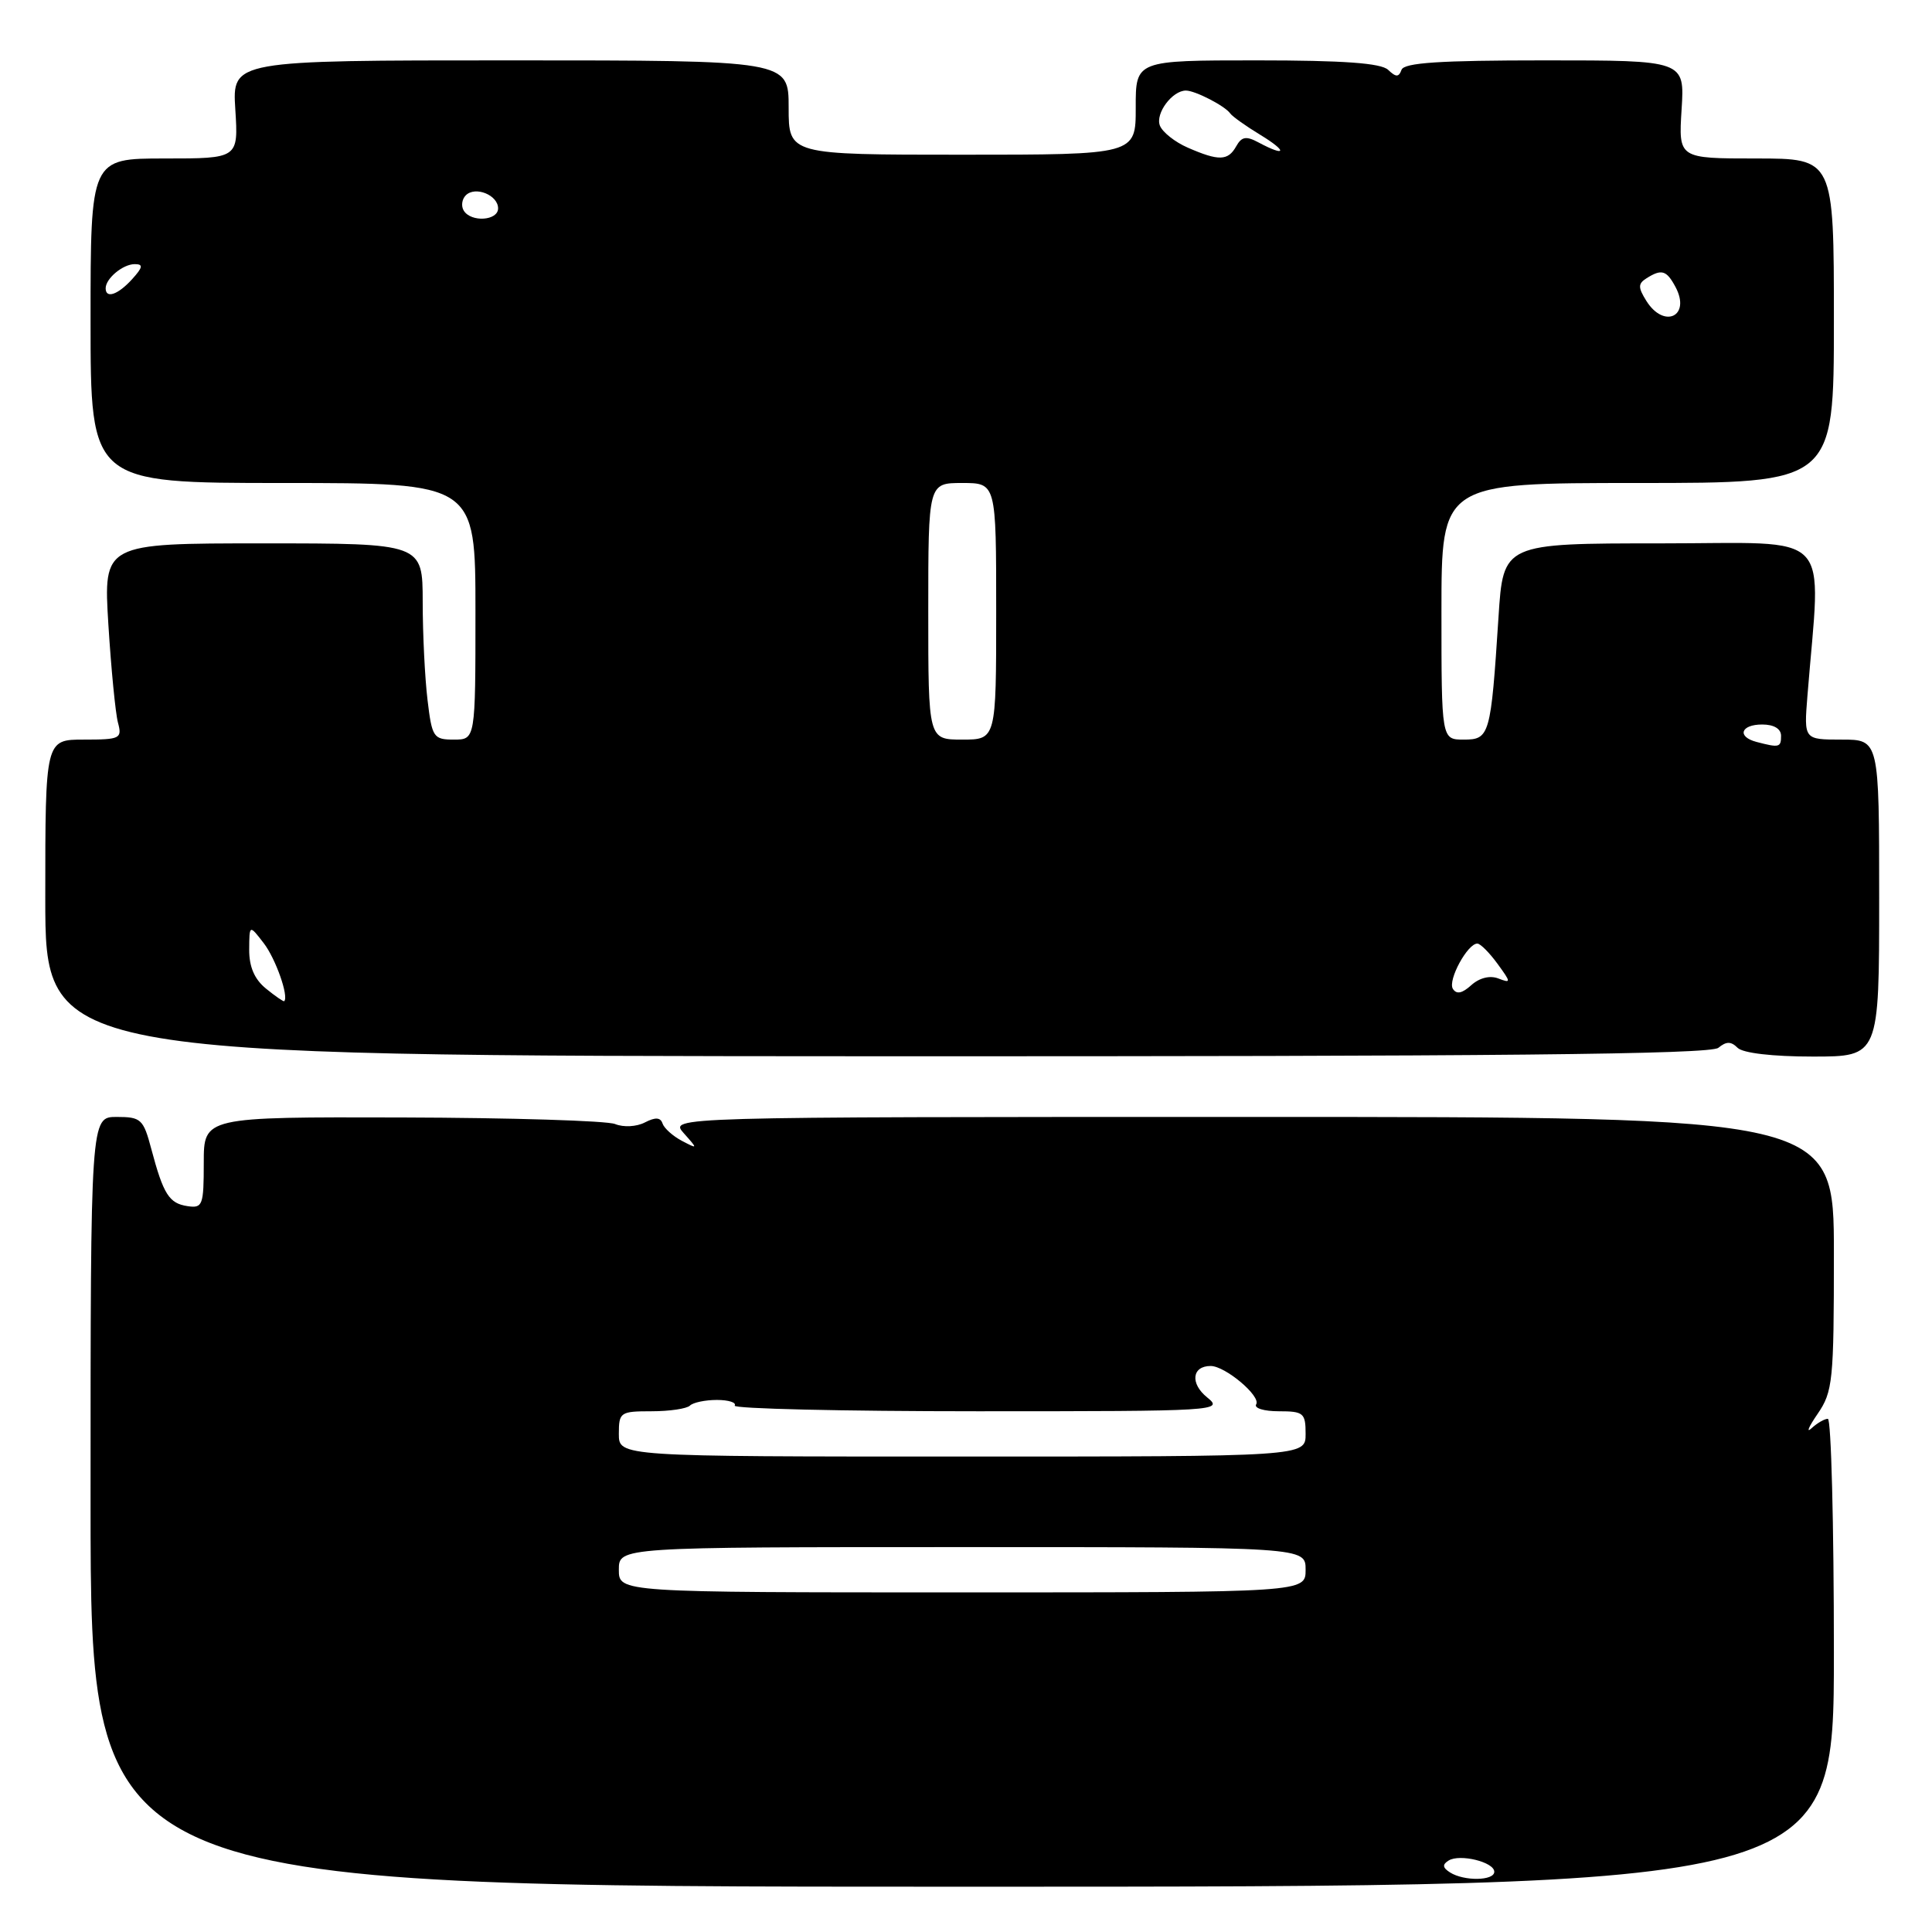 <?xml version="1.0" encoding="UTF-8" standalone="no"?>
<!DOCTYPE svg PUBLIC "-//W3C//DTD SVG 1.1//EN" "http://www.w3.org/Graphics/SVG/1.1/DTD/svg11.dtd" >
<svg xmlns="http://www.w3.org/2000/svg" xmlns:xlink="http://www.w3.org/1999/xlink" version="1.1" viewBox="0 0 256 256">
 <g >
 <path fill="currentColor"
d=" M 243.00 219.00 C 243.00 201.95 242.64 188.00 242.20 188.00 C 241.76 188.00 240.79 188.56 240.04 189.25 C 239.29 189.94 239.65 189.08 240.84 187.35 C 242.86 184.40 243.00 183.00 243.00 166.10 C 243.00 148.00 243.00 148.00 165.85 148.00 C 88.69 148.00 88.69 148.00 90.60 150.15 C 92.49 152.27 92.48 152.28 90.34 151.16 C 89.15 150.53 88.00 149.50 87.79 148.87 C 87.52 148.05 86.84 148.01 85.45 148.73 C 84.35 149.30 82.63 149.40 81.50 148.94 C 80.40 148.50 67.69 148.11 53.25 148.07 C 27.00 148.00 27.00 148.00 27.00 154.07 C 27.00 159.71 26.85 160.12 24.85 159.82 C 22.41 159.46 21.65 158.26 20.05 152.25 C 19.00 148.29 18.69 148.00 15.46 148.00 C 12.00 148.00 12.00 148.00 12.00 199.00 C 12.00 250.00 12.00 250.00 127.50 250.00 C 243.00 250.00 243.00 250.00 243.00 219.00 Z  M 227.69 138.84 C 228.75 137.97 229.37 137.97 230.24 138.84 C 230.94 139.54 234.87 140.00 240.20 140.00 C 249.00 140.00 249.00 140.00 249.00 119.00 C 249.00 98.00 249.00 98.00 244.02 98.00 C 239.03 98.00 239.03 98.00 239.49 92.25 C 241.28 69.83 243.36 72.00 220.10 72.00 C 199.19 72.00 199.19 72.00 198.56 81.75 C 197.54 97.49 197.39 98.00 193.95 98.00 C 191.00 98.00 191.00 98.00 191.00 81.00 C 191.00 64.00 191.00 64.00 217.00 64.00 C 243.00 64.00 243.00 64.00 243.00 42.50 C 243.00 21.00 243.00 21.00 232.70 21.00 C 222.41 21.00 222.41 21.00 222.82 14.50 C 223.23 8.00 223.23 8.00 204.70 8.00 C 190.78 8.00 186.05 8.31 185.71 9.25 C 185.34 10.25 184.98 10.25 183.93 9.25 C 182.98 8.36 178.01 8.00 166.54 8.00 C 150.48 8.00 150.48 8.00 150.49 14.25 C 150.50 20.50 150.50 20.50 127.50 20.50 C 104.50 20.50 104.50 20.50 104.50 14.25 C 104.50 8.00 104.50 8.00 67.63 8.00 C 30.77 8.00 30.77 8.00 31.18 14.50 C 31.59 21.00 31.59 21.00 21.80 21.00 C 12.00 21.00 12.00 21.00 12.00 42.50 C 12.00 64.00 12.00 64.00 37.50 64.00 C 63.00 64.00 63.00 64.00 63.00 81.00 C 63.00 98.00 63.00 98.00 60.14 98.00 C 57.44 98.00 57.24 97.71 56.65 92.75 C 56.30 89.86 56.01 84.01 56.01 79.75 C 56.00 72.00 56.00 72.00 34.85 72.00 C 13.70 72.00 13.70 72.00 14.36 82.75 C 14.73 88.66 15.30 94.51 15.63 95.75 C 16.20 97.87 15.93 98.00 11.12 98.00 C 6.00 98.00 6.00 98.00 6.00 118.96 C 6.00 139.91 6.00 139.91 116.15 139.96 C 198.22 139.99 226.65 139.71 227.69 138.84 Z  M 192.14 248.11 C 191.15 247.48 191.09 247.06 191.95 246.53 C 193.44 245.61 198.00 246.73 198.00 248.02 C 198.00 249.22 194.00 249.29 192.14 248.11 Z  M 82.00 208.00 C 82.00 205.00 82.00 205.00 127.50 205.00 C 173.00 205.00 173.00 205.00 173.00 208.00 C 173.00 211.00 173.00 211.00 127.50 211.00 C 82.00 211.00 82.00 211.00 82.00 208.00 Z  M 82.00 190.00 C 82.00 187.13 82.19 187.00 86.33 187.00 C 88.72 187.00 91.00 186.66 91.42 186.25 C 91.83 185.84 93.44 185.50 94.99 185.50 C 96.54 185.50 97.60 185.84 97.35 186.25 C 97.09 186.66 111.58 187.00 129.55 187.00 C 161.42 187.00 162.17 186.95 159.95 185.16 C 157.67 183.32 157.94 181.00 160.42 181.00 C 162.35 181.00 167.11 185.01 166.45 186.08 C 166.14 186.59 167.48 187.00 169.44 187.00 C 172.73 187.00 173.00 187.23 173.00 190.00 C 173.00 193.00 173.00 193.00 127.50 193.00 C 82.00 193.00 82.00 193.00 82.00 190.00 Z  M 35.25 131.00 C 33.72 129.76 33.01 128.11 33.02 125.84 C 33.04 122.50 33.04 122.50 34.95 124.98 C 36.52 127.02 38.29 132.03 37.66 132.66 C 37.57 132.75 36.49 132.01 35.25 131.00 Z  M 192.51 131.02 C 191.81 129.88 194.48 124.98 195.77 125.03 C 196.17 125.05 197.37 126.25 198.43 127.71 C 200.24 130.19 200.25 130.31 198.53 129.65 C 197.42 129.22 196.03 129.57 194.95 130.54 C 193.74 131.64 192.99 131.79 192.51 131.02 Z  M 232.75 98.31 C 230.12 97.62 230.65 96.00 233.50 96.00 C 235.06 96.00 236.00 96.57 236.00 97.50 C 236.00 99.04 235.76 99.10 232.75 98.31 Z  M 123.00 81.00 C 123.00 64.00 123.00 64.00 127.50 64.00 C 132.00 64.00 132.00 64.00 132.00 81.00 C 132.00 98.00 132.00 98.00 127.50 98.00 C 123.00 98.00 123.00 98.00 123.00 81.00 Z  M 218.15 39.87 C 217.04 38.09 217.04 37.59 218.16 36.88 C 220.17 35.61 220.82 35.80 222.01 38.02 C 224.09 41.91 220.50 43.62 218.15 39.87 Z  M 14.00 38.20 C 14.00 36.90 16.29 35.00 17.85 35.00 C 19.01 35.00 18.94 35.41 17.50 37.00 C 15.64 39.05 14.00 39.62 14.00 38.20 Z  M 61.45 27.91 C 61.08 27.31 61.20 26.40 61.72 25.88 C 62.98 24.62 66.00 25.85 66.00 27.61 C 66.00 29.25 62.42 29.49 61.45 27.91 Z  M 157.40 19.57 C 155.69 18.83 154.03 17.51 153.69 16.64 C 153.07 15.03 155.33 12.00 157.14 12.00 C 158.37 12.00 162.32 14.04 163.00 15.02 C 163.28 15.42 165.07 16.70 167.00 17.87 C 170.62 20.07 170.46 20.85 166.79 18.89 C 165.12 17.99 164.53 18.09 163.80 19.39 C 162.72 21.32 161.50 21.36 157.40 19.57 Z "/>
</g>
</svg>